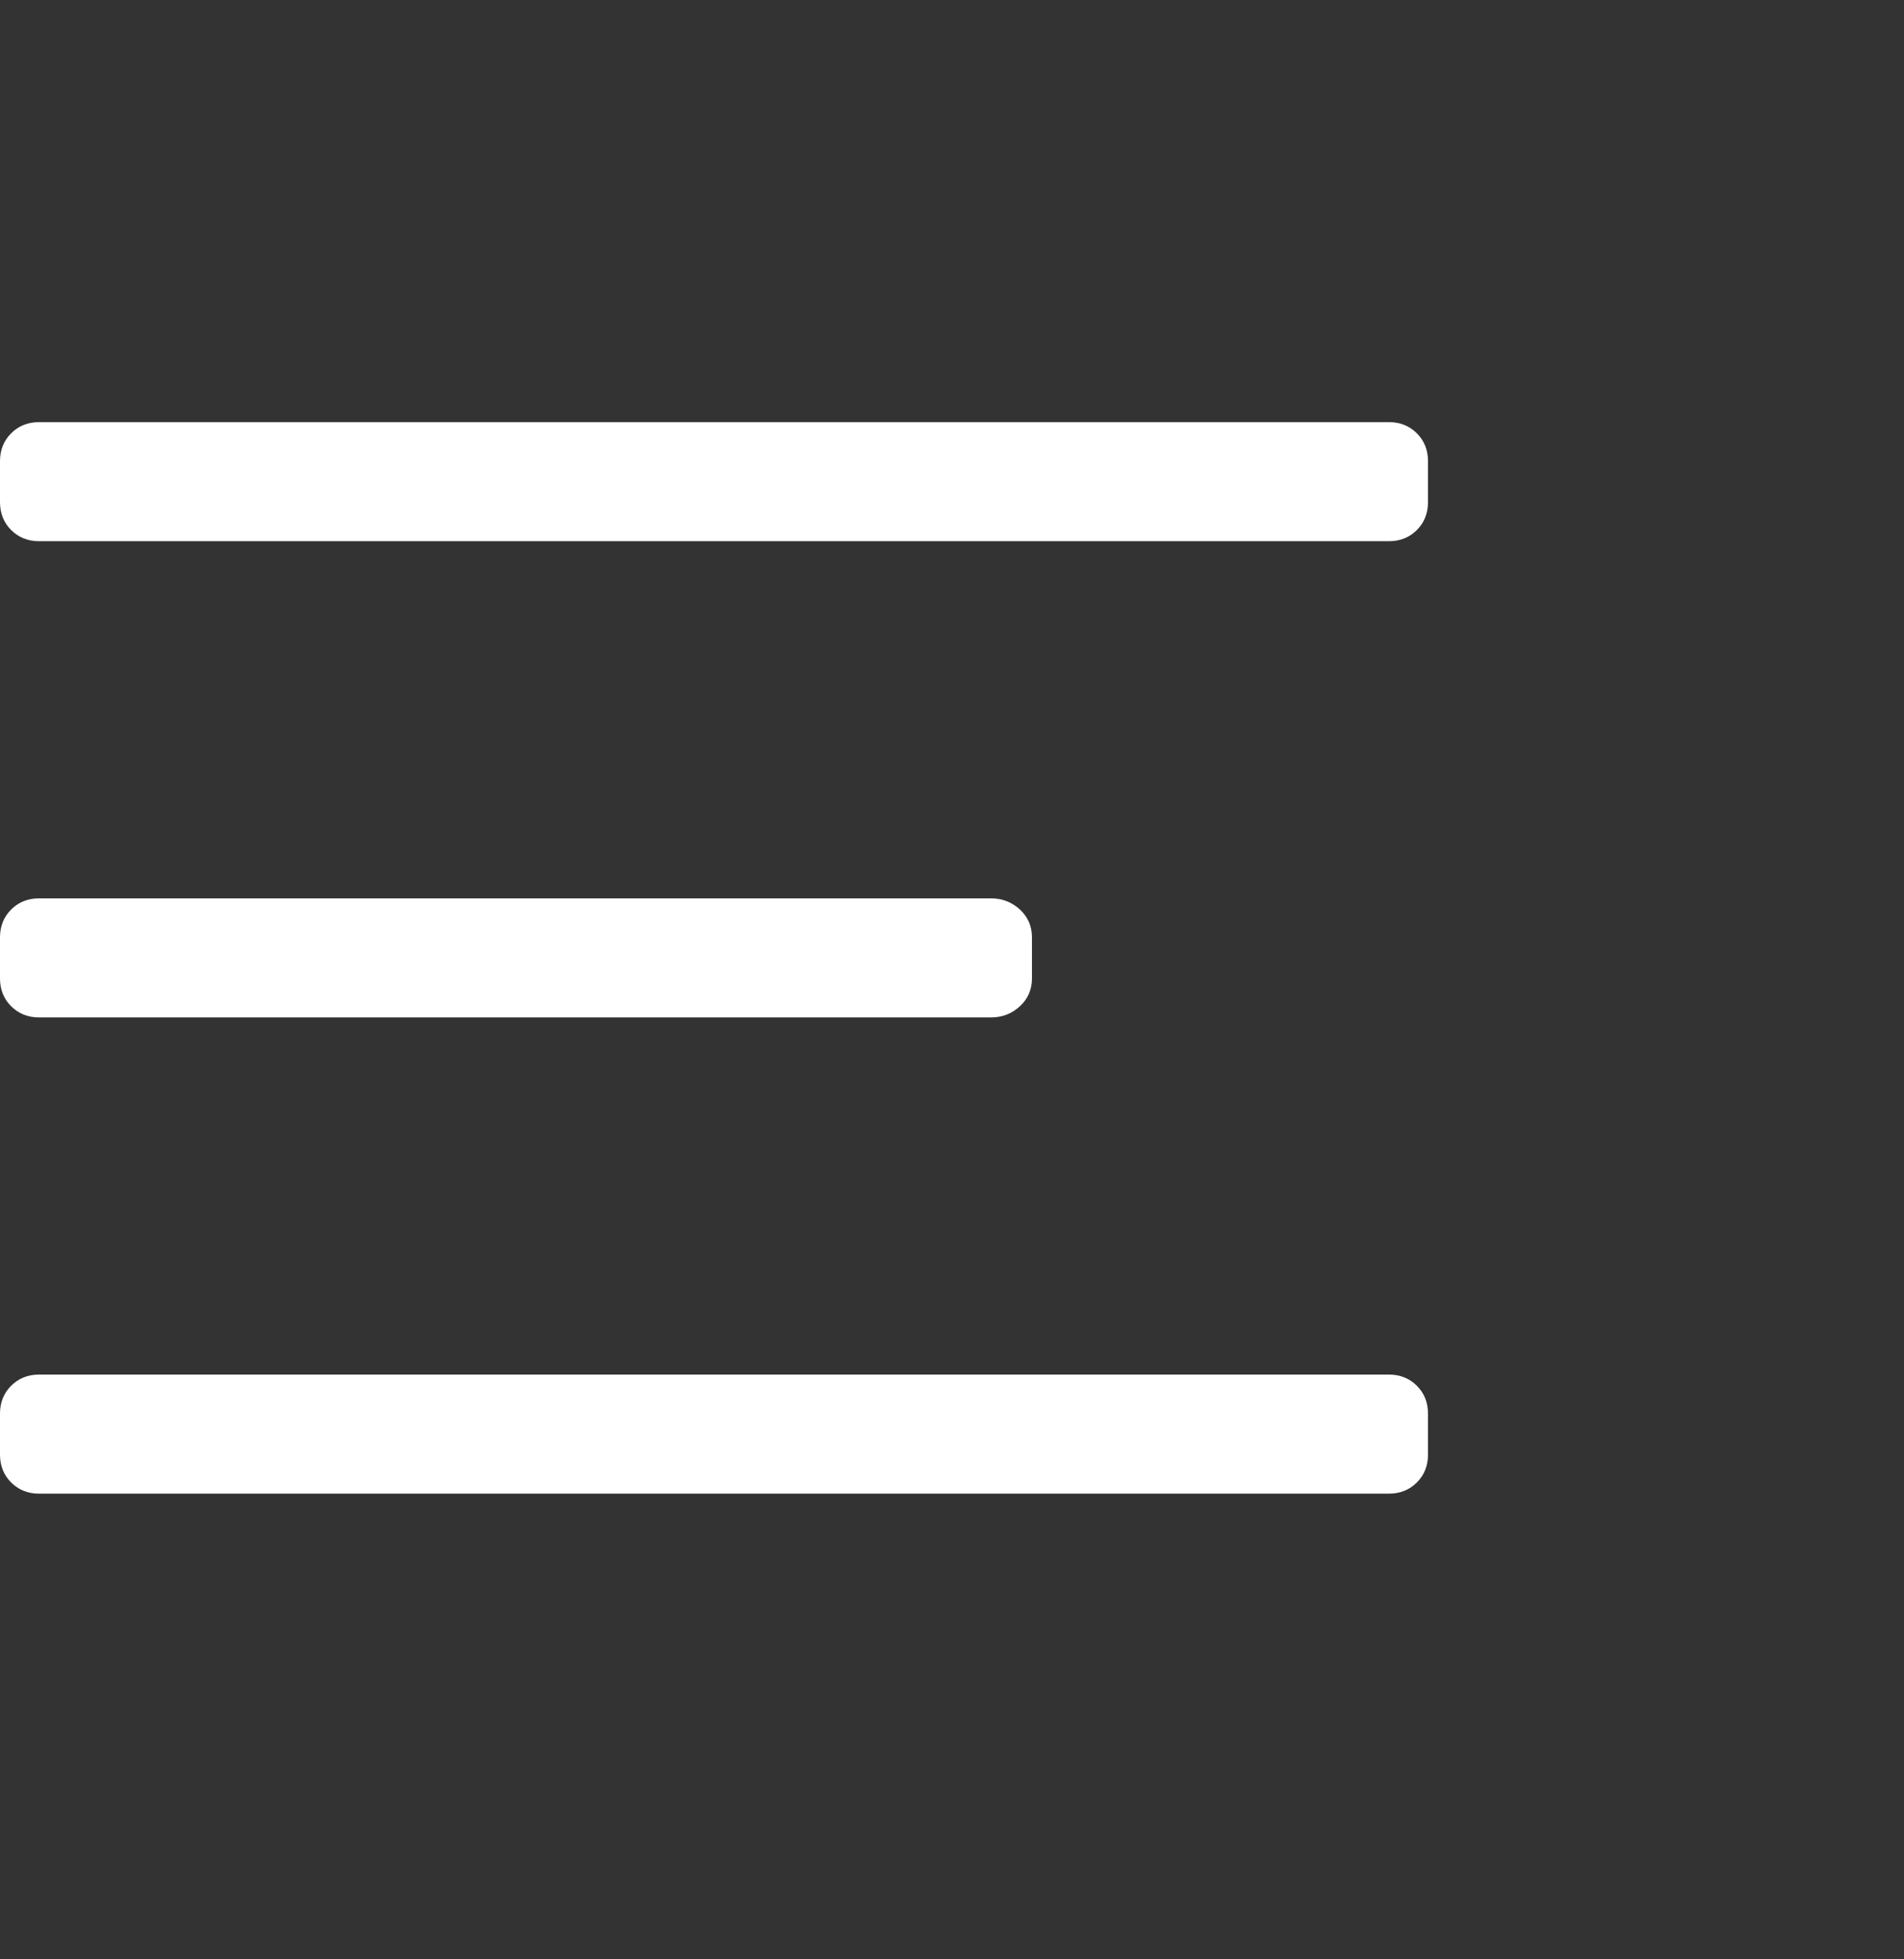 <svg width="35" height="36" viewBox="0 0 35 36" fill="none" xmlns="http://www.w3.org/2000/svg">
<rect x="0" y="0" width="35" height="36" fill="#333333" stroke="none"/>
<path d="M25.532 9.944C25.737 9.944 25.908 9.875 26.045 9.739C26.182 9.602 26.25 9.431 26.25 9.226V8.474C26.25 8.269 26.182 8.098 26.045 7.961C25.908 7.825 25.737 7.756 25.532 7.756H0.718C0.513 7.756 0.342 7.825 0.205 7.961C0.068 8.098 0 8.269 0 8.474V9.226C0 9.431 0.068 9.602 0.205 9.739C0.342 9.875 0.513 9.944 0.718 9.944H25.532ZM18.97 17.976C18.97 18.181 18.896 18.352 18.748 18.489C18.599 18.625 18.423 18.694 18.218 18.694H0.718C0.513 18.694 0.342 18.625 0.205 18.489C0.068 18.352 0 18.181 0 17.976V17.224C0 17.019 0.068 16.848 0.205 16.711C0.342 16.575 0.513 16.506 0.718 16.506H18.218C18.423 16.506 18.599 16.575 18.748 16.711C18.896 16.848 18.97 17.019 18.97 17.224V17.976ZM26.25 26.726C26.25 26.931 26.182 27.102 26.045 27.239C25.908 27.375 25.737 27.444 25.532 27.444H0.718C0.513 27.444 0.342 27.375 0.205 27.239C0.068 27.102 0 26.931 0 26.726V25.974C0 25.769 0.068 25.598 0.205 25.461C0.342 25.325 0.513 25.256 0.718 25.256H25.532C25.737 25.256 25.908 25.325 26.045 25.461C26.182 25.598 26.25 25.769 26.25 25.974V26.726Z" fill="white"/>
</svg>
